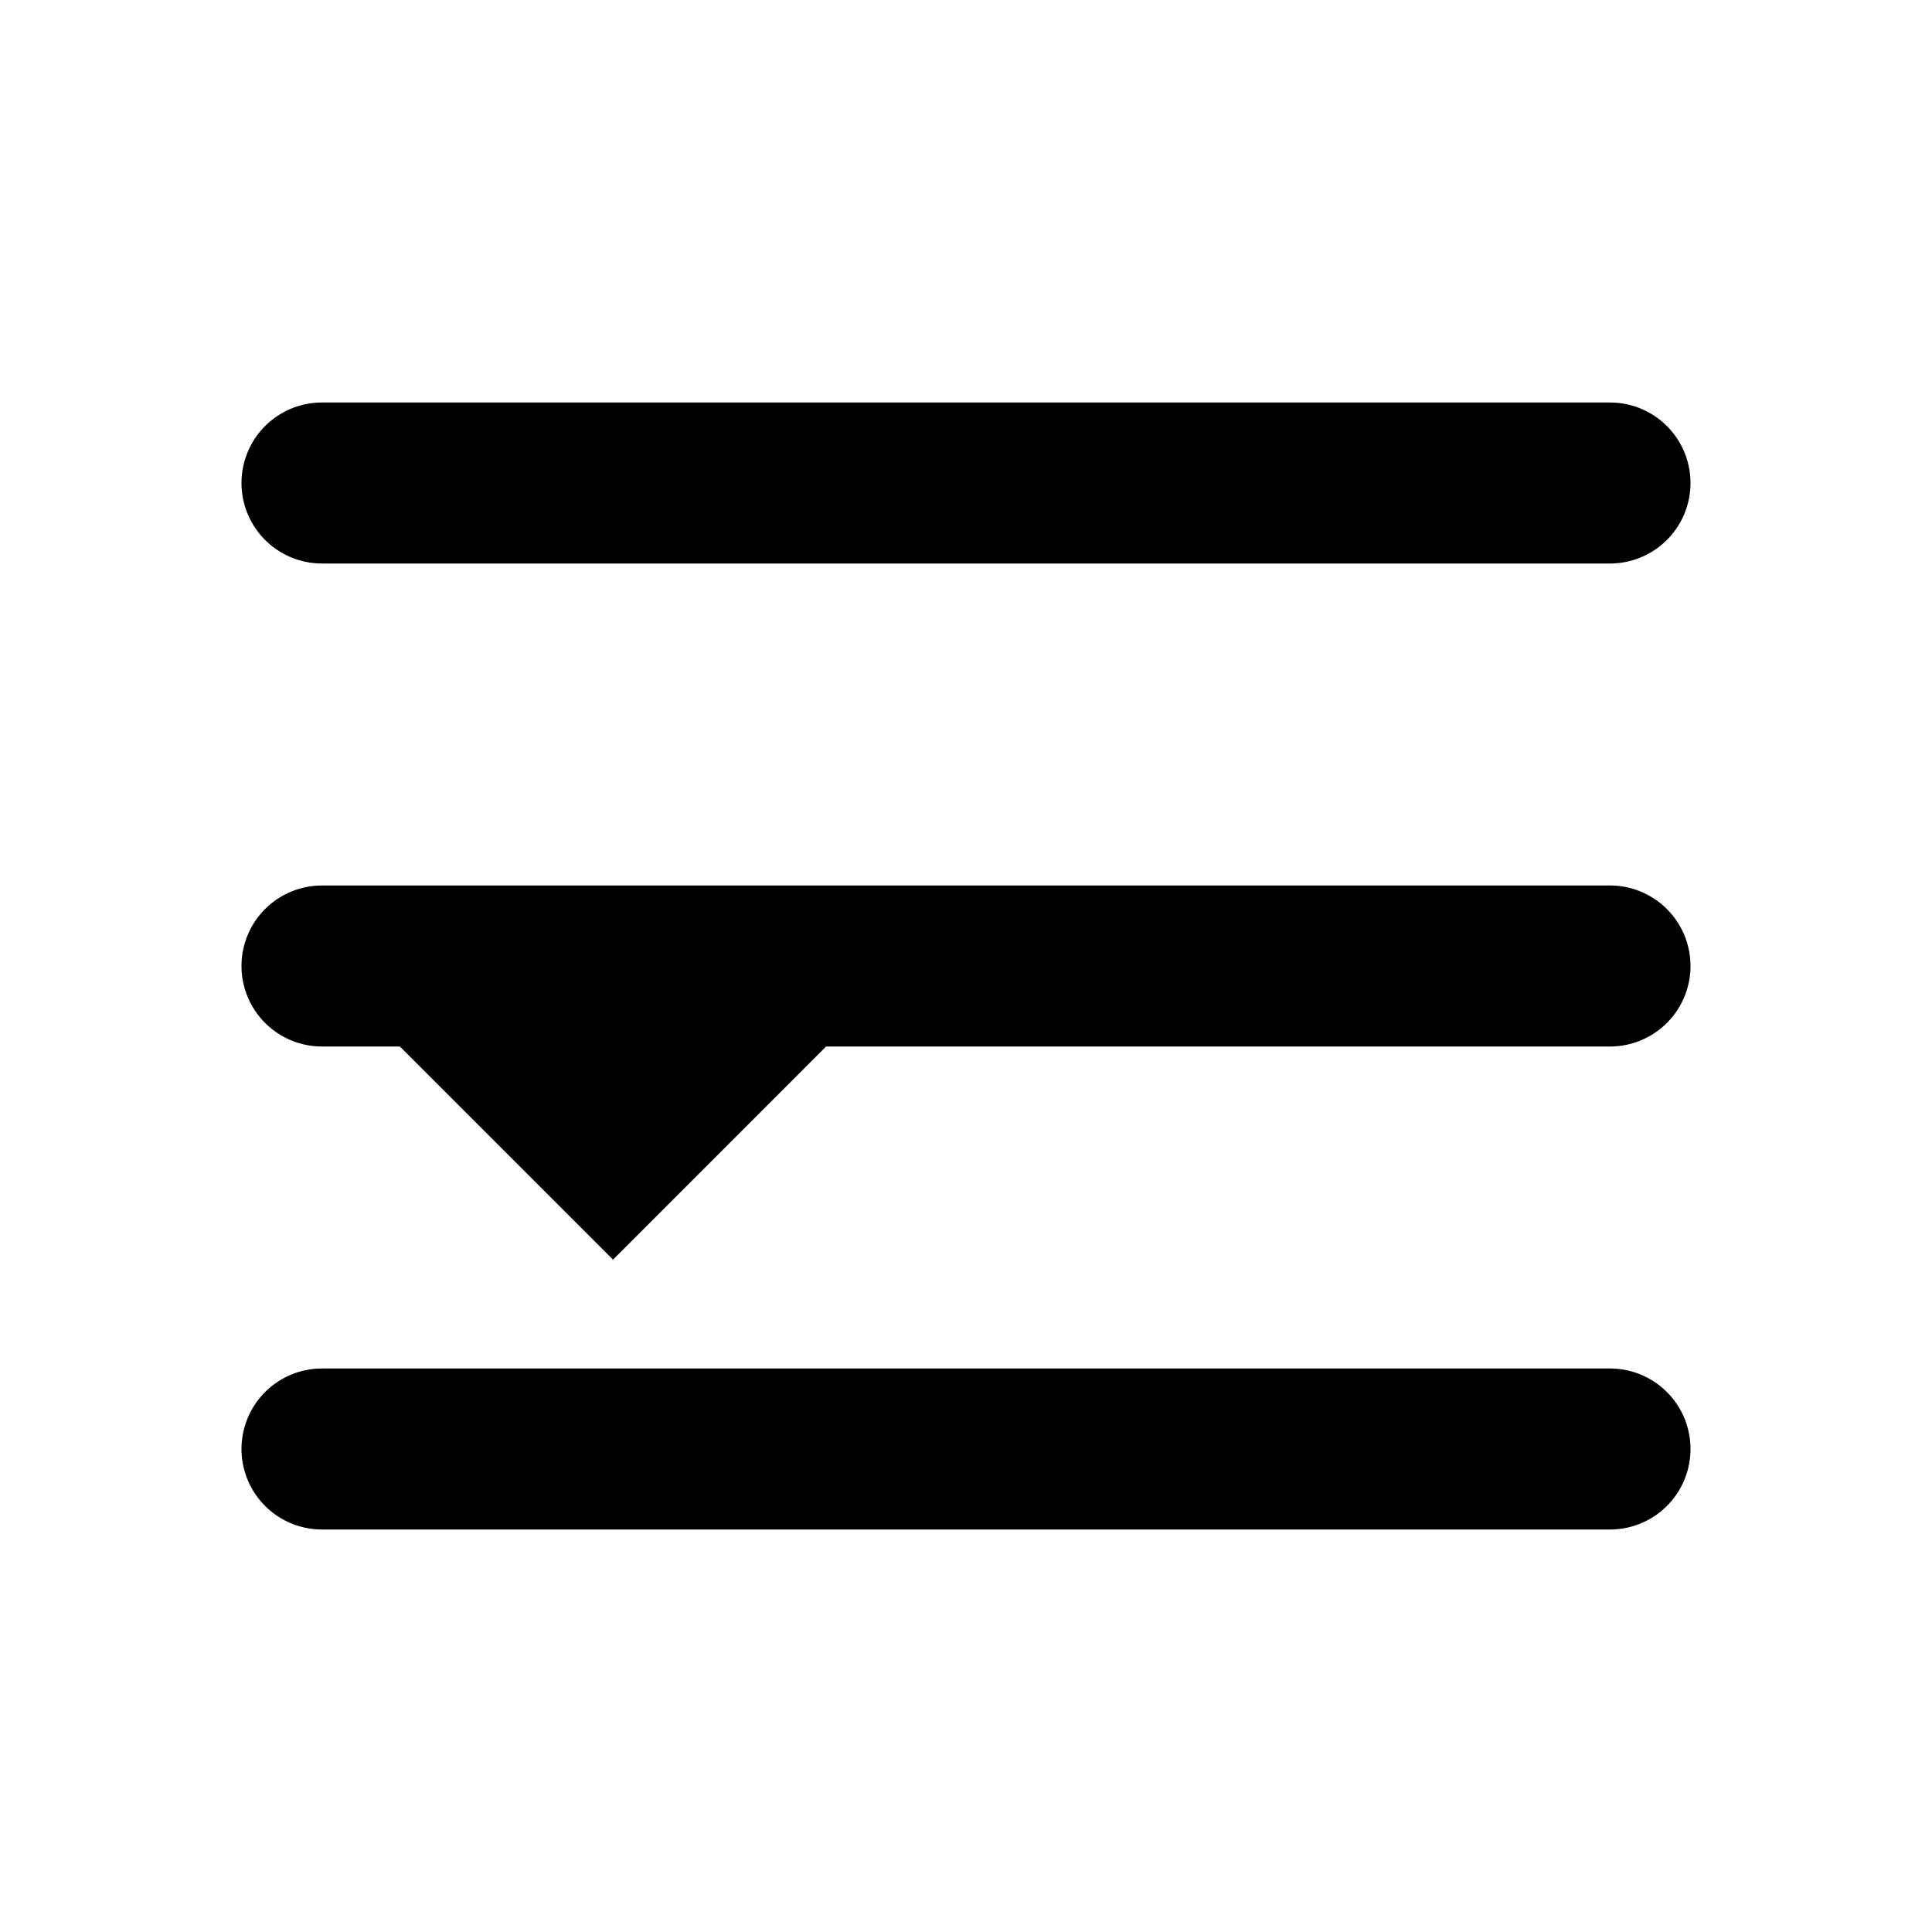 <svg width="24" height="24" fill="none" xmlns="http://www.w3.org/2000/svg"><path d="M3 6a1 1 0 011-1h16a1 1 0 110 2H4a1 1 0 01-1-1zM3 18a1 1 0 011-1h16a1 1 0 110 2H4a1 1 0 01-1-1zM3 12a1 1 0 011-1h16a1 1 0 110 2h-9.738l-2.647 2.648L4.967 13H4a1 1 0 01-1-1z" fill="currentColor"/></svg>